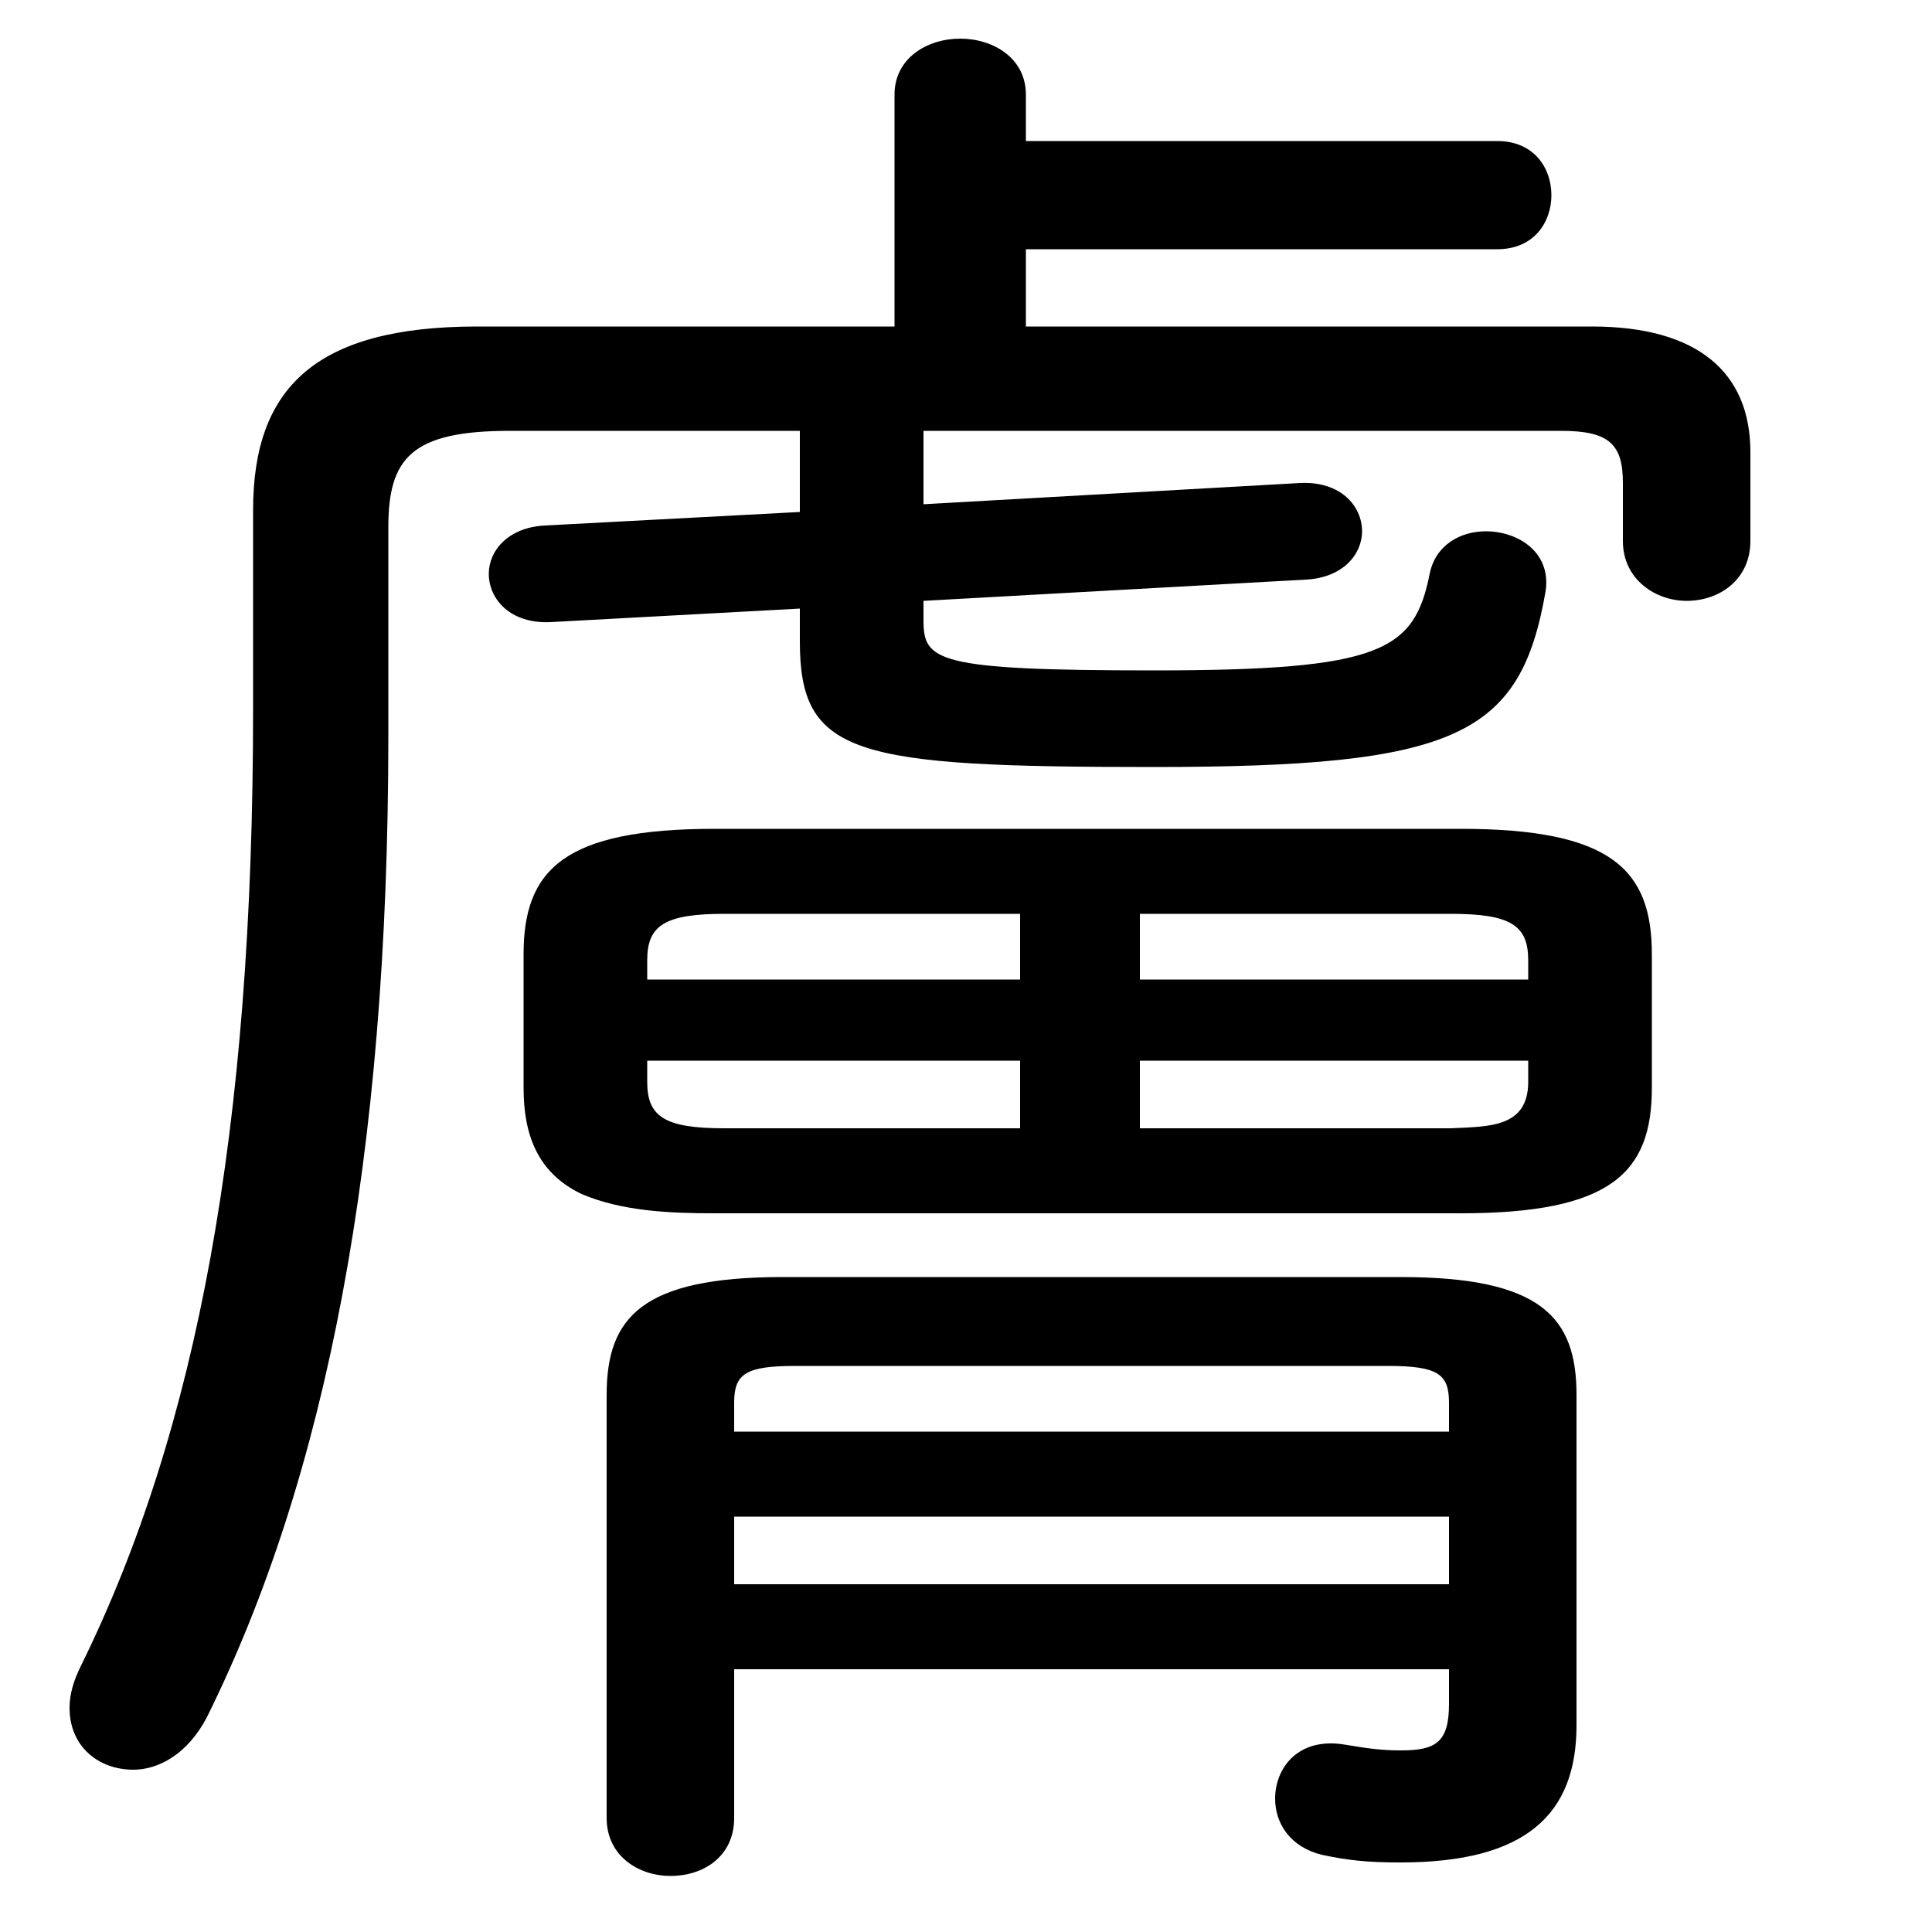 <svg xmlns="http://www.w3.org/2000/svg" viewBox="0 -44.0 50.0 50.0">
    <rect x="0" y="-44.0" width="50.0" height="50.0" fill="#808080" stroke="none"/>
    <g transform="scale(1, -1)">
        <!-- ボディの枠 -->
        <rect x="0" y="-6.0" width="50.0" height="50.0"
            stroke="white" fill="white"/>
        <!-- グリフ座標系の原点 -->
        <circle cx="0" cy="0" r="5" fill="white"/>
        <!-- グリフのアウトライン -->
        <g style="fill:black;stroke:#000000;stroke-width:0;stroke-linecap:round;stroke-linejoin:round;">
        <path d="M 37.8 12.6 C 41.7 12.6 42.75 13.65 42.75 15.85 L 42.75 19.3 C 42.75 21.5 41.7 22.55 37.8 22.55 L 18.5 22.55 C 14.6 22.55 13.55 21.5 13.55 19.3 L 13.55 15.85 C 13.55 14.65 13.9 13.65 15.05 13.1 C 16.1 12.65 17.35 12.6 18.5 12.6 Z M 29.5 16.55 L 39.55 16.55 L 39.55 16.0 C 39.55 14.8 38.5 14.85 37.55 14.8 L 29.5 14.8 Z M 26.4 16.55 L 26.4 14.8 L 18.75 14.8 C 17.2 14.8 16.75 15.1 16.75 16.0 L 16.75 16.55 Z M 29.5 20.35 L 37.55 20.35 C 39.1 20.35 39.55 20.05 39.55 19.15 L 39.55 18.65 L 29.5 18.65 Z M 26.4 20.35 L 26.4 18.65 L 16.75 18.65 L 16.75 19.15 C 16.75 20.05 17.2 20.35 18.75 20.35 Z M 20.7 32.85 L 20.7 30.75 L 14.1 30.4 C 13.15 30.35 12.65 29.75 12.65 29.15 C 12.65 28.5 13.2 27.85 14.25 27.9 L 20.7 28.25 L 20.7 27.4 C 20.7 24.45 22.1 24.15 29.85 24.15 C 37.7 24.15 39.35 24.95 40.0 28.7 C 40.15 29.7 39.3 30.25 38.45 30.25 C 37.8 30.25 37.15 29.9 37.0 29.15 C 36.6 27.15 35.75 26.65 29.85 26.65 C 24.2 26.65 23.9 26.9 23.9 27.95 L 23.9 28.45 L 33.8 29.0 C 34.75 29.05 35.25 29.65 35.25 30.25 C 35.25 30.9 34.7 31.55 33.65 31.5 L 23.9 30.95 L 23.9 32.85 L 40.4 32.85 C 41.65 32.85 42.0 32.5 42.0 31.5 L 42.0 30.0 C 42.0 29.0 42.85 28.45 43.65 28.45 C 44.5 28.45 45.3 29.0 45.3 30.0 L 45.3 32.3 C 45.3 34.35 43.95 35.55 41.2 35.55 L 26.55 35.55 L 26.55 37.55 L 38.75 37.55 C 39.7 37.55 40.15 38.25 40.15 38.95 C 40.15 39.65 39.7 40.35 38.75 40.35 L 26.55 40.35 L 26.55 41.55 C 26.55 42.5 25.7 43.0 24.85 43.0 C 24.0 43.0 23.15 42.5 23.15 41.55 L 23.15 35.55 L 12.35 35.55 C 8.15 35.55 6.55 33.95 6.55 30.8 L 6.55 25.65 C 6.55 14.75 5.1 7.0 2.1 0.9 C 1.9 0.5 1.8 0.15 1.8 -0.2 C 1.8 -1.2 2.55 -1.8 3.45 -1.8 C 4.1 -1.8 4.85 -1.4 5.35 -0.45 C 8.45 5.8 10.05 14.05 10.05 24.95 L 10.05 30.35 C 10.05 32.15 10.65 32.85 13.2 32.85 Z M 37.5 0.8 L 37.5 -0.1 C 37.5 -1.1 37.15 -1.3 36.25 -1.3 C 35.75 -1.3 35.4 -1.25 34.8 -1.15 C 33.6 -0.95 33.0 -1.75 33.0 -2.55 C 33.0 -3.2 33.4 -3.8 34.2 -4.0 C 34.9 -4.15 35.4 -4.2 36.25 -4.2 C 39.5 -4.2 40.8 -2.95 40.8 -0.65 L 40.8 7.9 C 40.8 9.9 39.9 10.95 36.25 10.95 L 20.25 10.95 C 16.6 10.95 15.7 9.9 15.7 7.9 L 15.7 -3.05 C 15.7 -4.05 16.55 -4.55 17.35 -4.55 C 18.2 -4.55 19.0 -4.05 19.0 -3.05 L 19.0 0.8 Z M 37.5 6.95 L 19.0 6.95 L 19.0 7.7 C 19.0 8.45 19.3 8.65 20.6 8.65 L 35.9 8.65 C 37.2 8.65 37.5 8.45 37.5 7.7 Z M 37.5 4.75 L 37.5 3.0 L 19.0 3.0 L 19.0 4.75 Z"/>
    </g>
    </g>
</svg>
